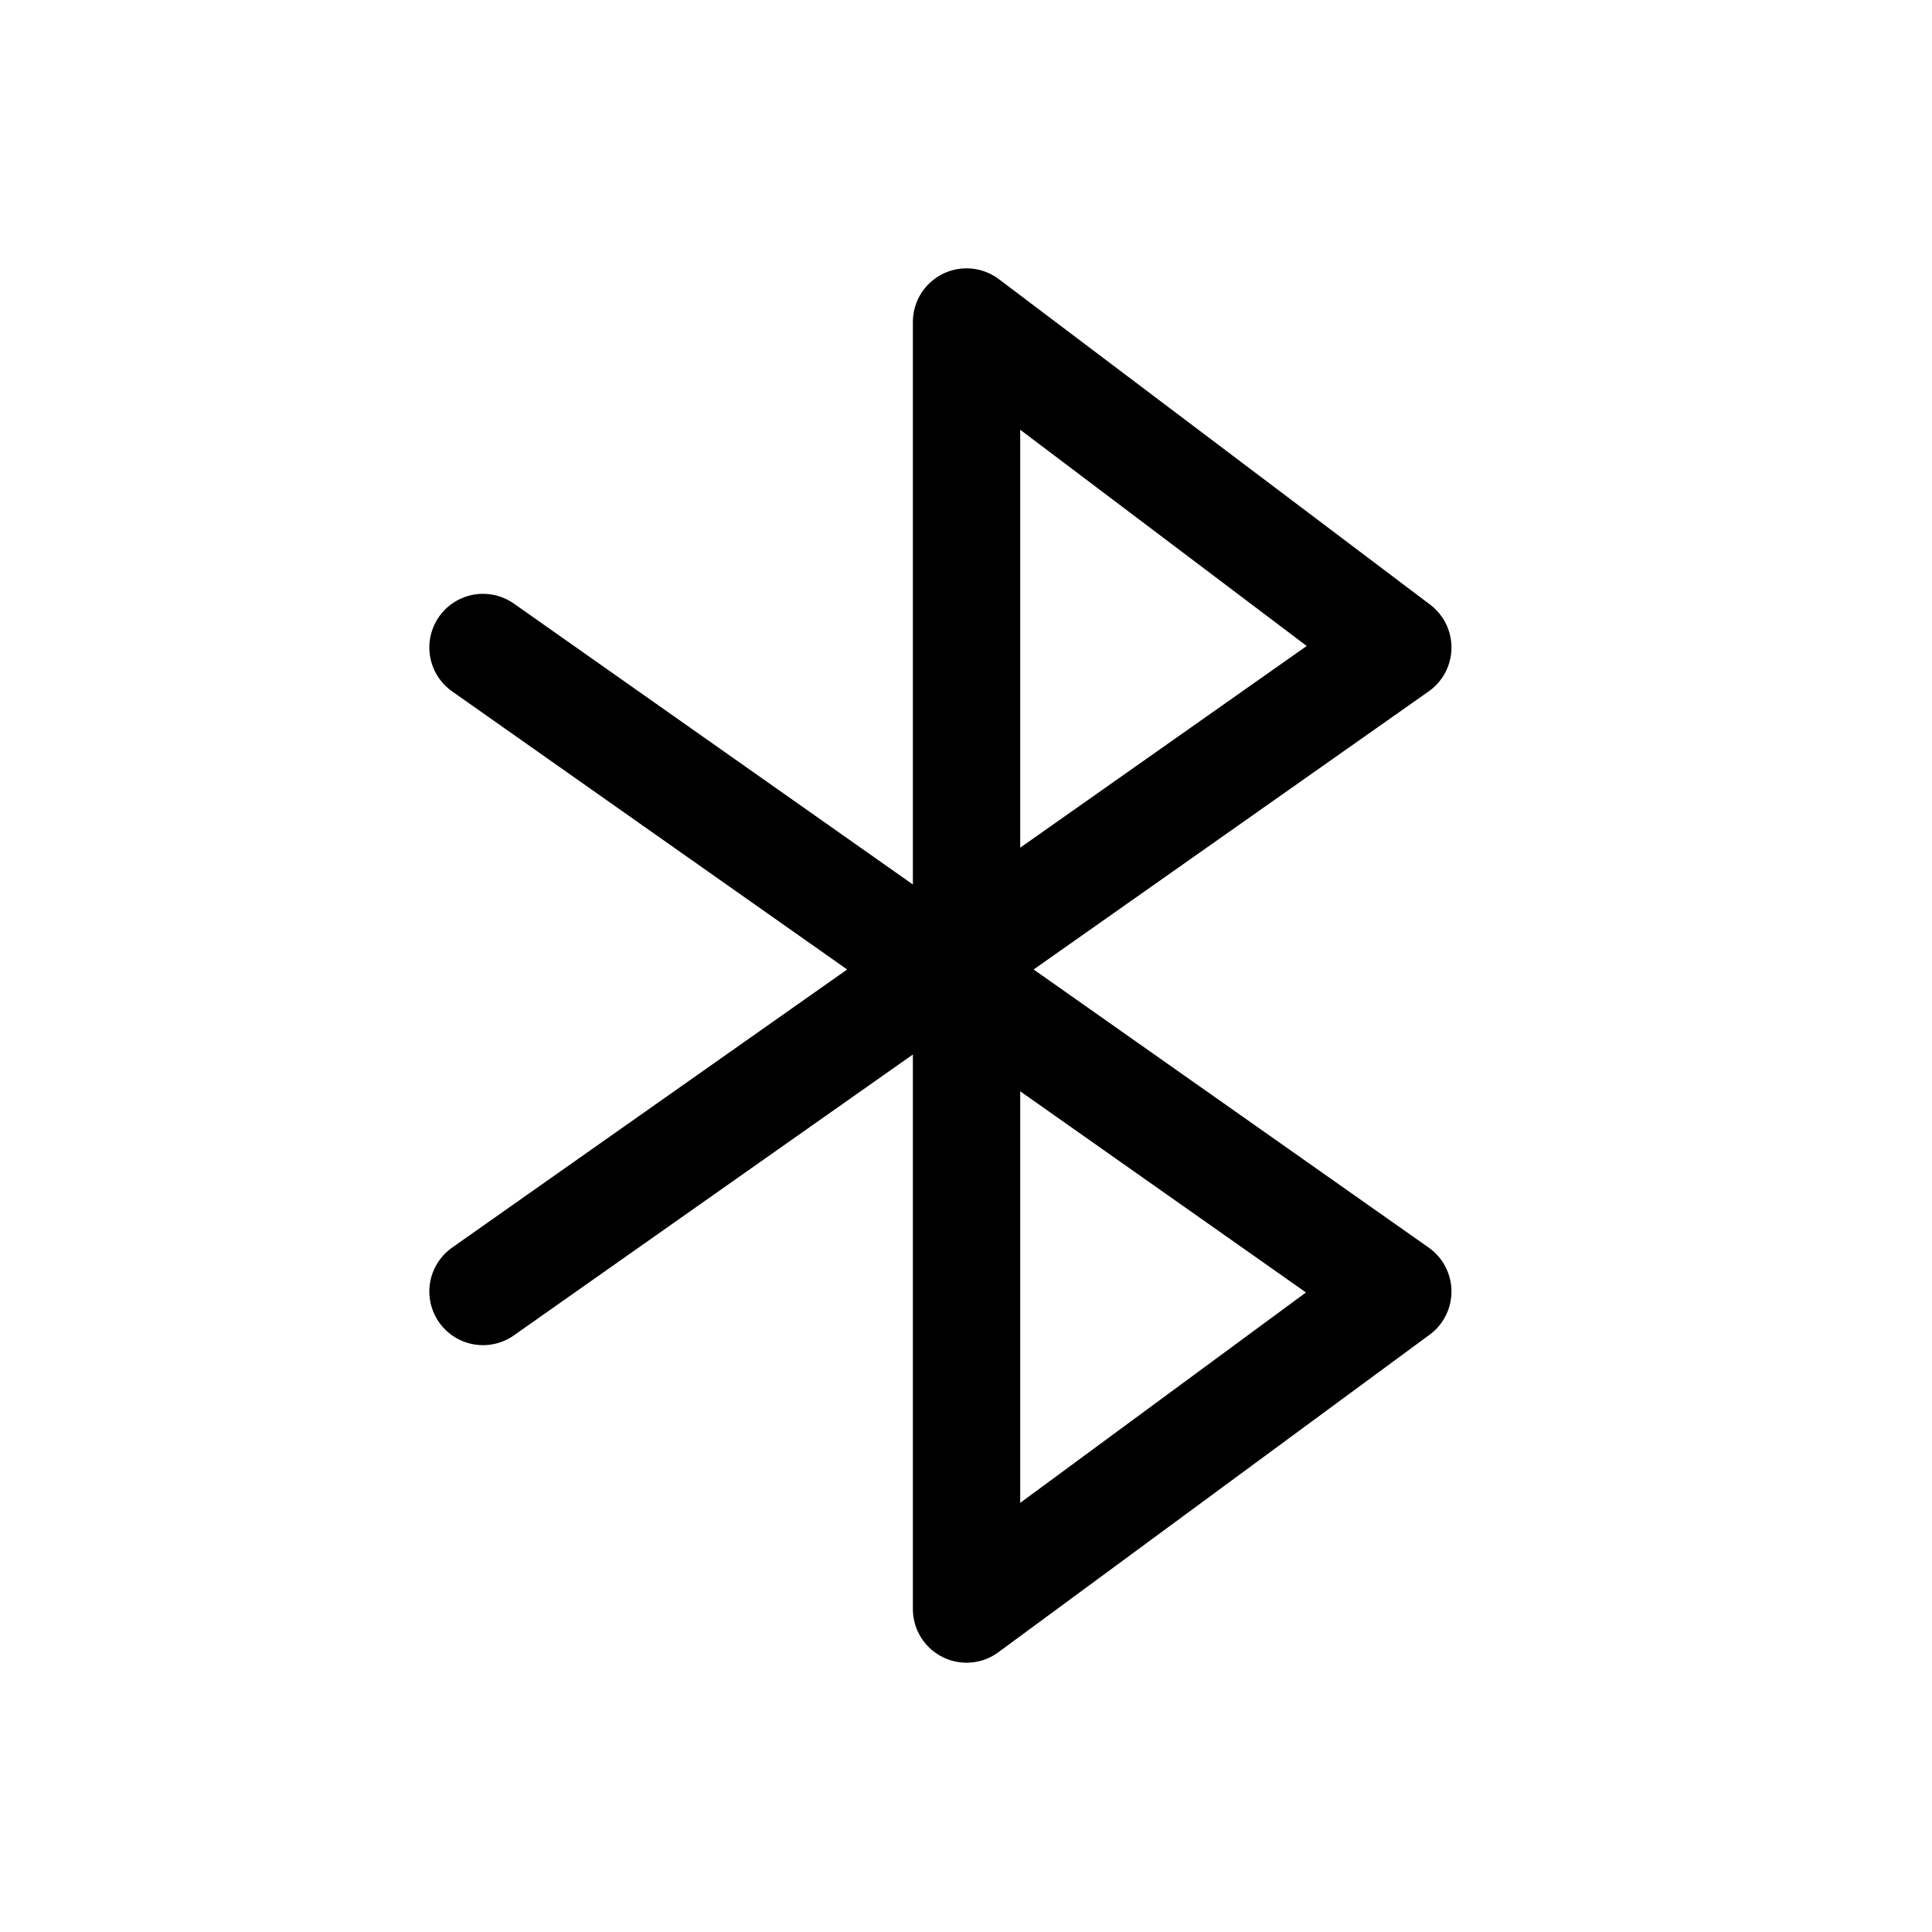 <?xml version="1.0" encoding="UTF-8"?>
<svg width="36px" height="36px" viewBox="0 0 36 36" version="1.1" xmlns="http://www.w3.org/2000/svg" xmlns:xlink="http://www.w3.org/1999/xlink">
    <title>fast-icon/bluetooth_normal</title>
    <g id="fast-icon/bluetooth_normal" stroke="none" stroke-width="1" fill="none" fill-rule="evenodd" stroke-linecap="round" stroke-linejoin="round">
        <polyline id="路径-3" stroke="#000000" stroke-width="2" points="9 12.065 26.046 24.065 18.01 29.982 18.01 6 26.046 12.065 9 24.065"></polyline>
    </g>
</svg>